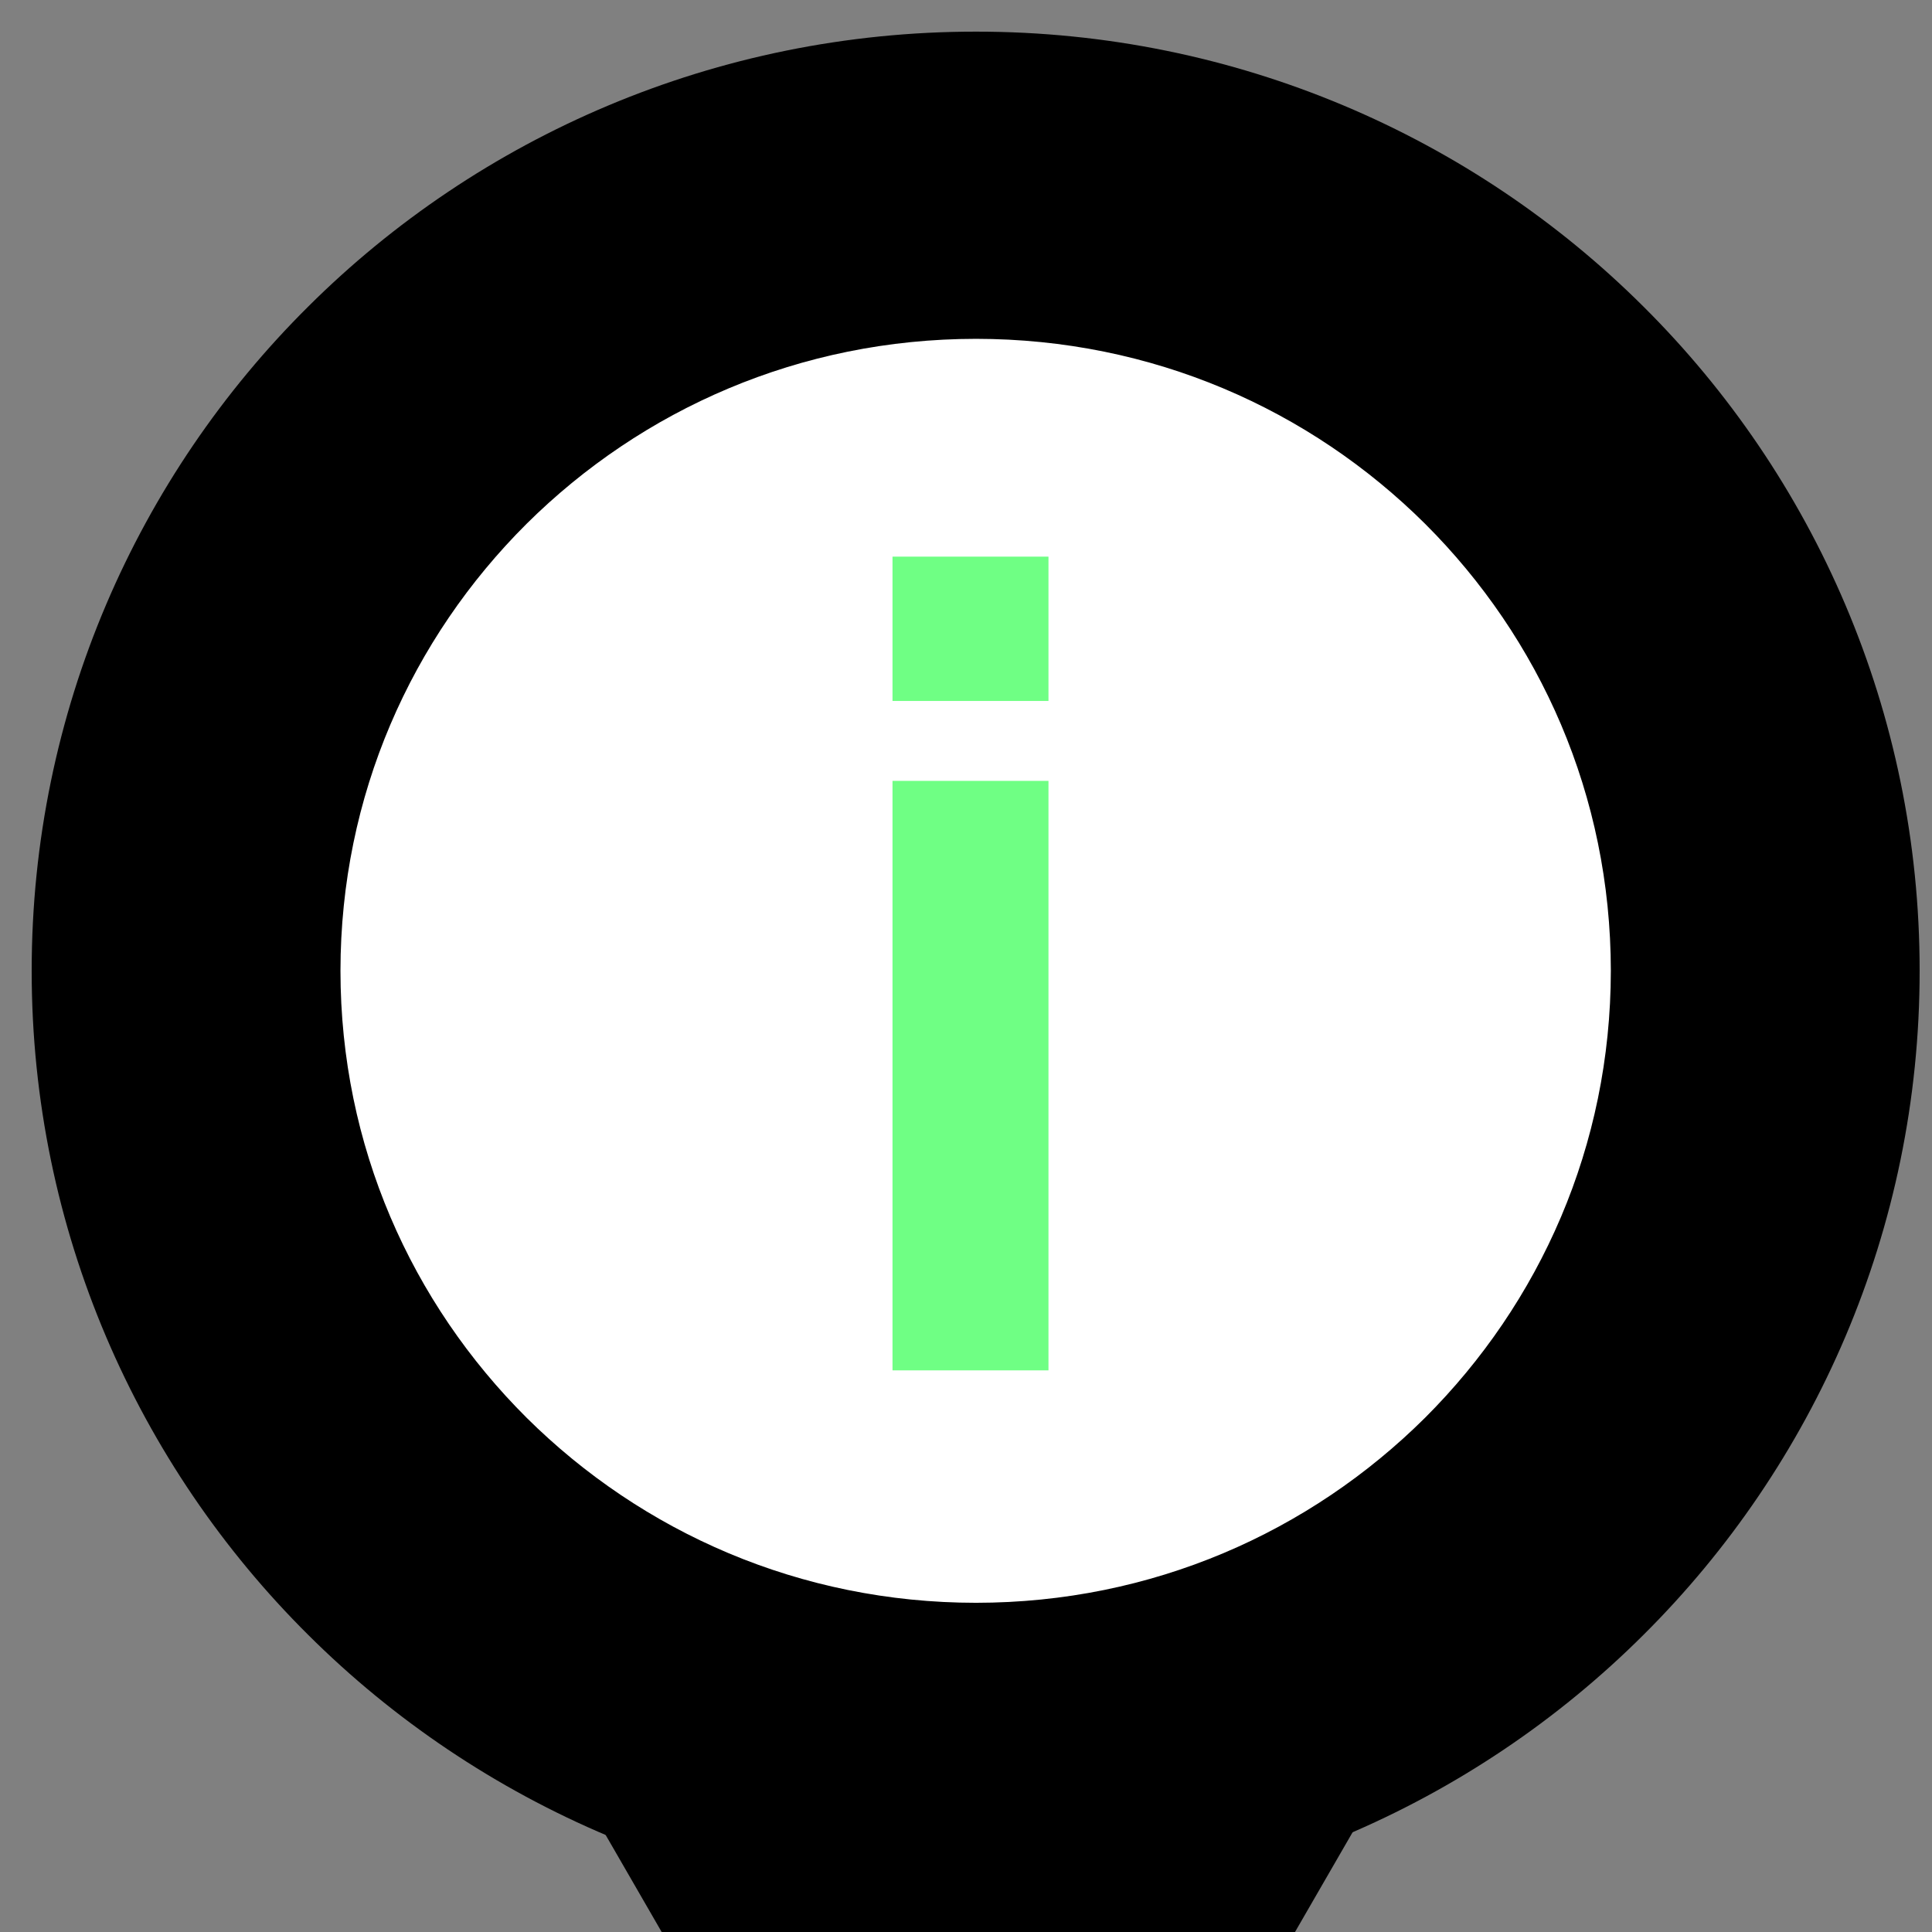 <?xml version="1.0" encoding="UTF-8" standalone="no"?>
<!-- Created with Inkscape (http://www.inkscape.org/) -->

<svg
   xmlns:dc="http://purl.org/dc/elements/1.1/"
   xmlns:cc="http://creativecommons.org/ns#"
   xmlns:rdf="http://www.w3.org/1999/02/22-rdf-syntax-ns#"
   xmlns:svg="http://www.w3.org/2000/svg"
   xmlns="http://www.w3.org/2000/svg"
   xmlns:sodipodi="http://sodipodi.sourceforge.net/DTD/sodipodi-0.dtd"
   xmlns:inkscape="http://www.inkscape.org/namespaces/inkscape"
   width="200"
   height="200"
   id="svg3035"
   version="1.1"
   inkscape:version="0.48.4 r9939"
   sodipodi:docname="commotionappicons.svg"
   inkscape:export-filename="/home/critzo/SparkleShare/oti/Projects/Commotion/Graphics/gateway_node.png"
   inkscape:export-xdpi="320"
   inkscape:export-ydpi="320">
  <rect width="100%" height="100%" fill="#808080" stroke="none"/>
  <defs
     id="defs3037">
    <inkscape:perspective
       sodipodi:type="inkscape:persp3d"
       inkscape:vp_x="0 : 100 : 1"
       inkscape:vp_y="0 : 1000 : 0"
       inkscape:vp_z="200 : 100 : 1"
       inkscape:persp3d-origin="100 : 66.666667 : 1"
       id="perspective4421" />
  </defs>
  <sodipodi:namedview
     id="base"
     pagecolor="#ffffff"
     bordercolor="#666666"
     borderopacity="1.0"
     inkscape:pageopacity="0.0"
     inkscape:pageshadow="2"
     inkscape:zoom="2.9433908"
     inkscape:cx="103.26441"
     inkscape:cy="76.160887"
     inkscape:current-layer="layer18"
     showgrid="true"
     inkscape:grid-bbox="true"
     inkscape:document-units="px"
     inkscape:window-width="1920"
     inkscape:window-height="1145"
     inkscape:window-x="1366"
     inkscape:window-y="27"
     inkscape:window-maximized="1" />
  <g
     inkscape:groupmode="layer"
     id="layer9"
     inkscape:label="Layer#3"
     style="display:none"
     sodipodi:insensitive="true">
    <rect
       style="fill:#808000;fill-opacity:1"
       id="rect3815"
       width="279"
       height="244"
       x="-30"
       y="-22" />
  </g>
  <g
     inkscape:groupmode="layer"
     id="layer7"
     inkscape:label="white circle"
     style="display:inline">
    <path
       sodipodi:type="arc"
       style="fill:#ffffff;fill-opacity:1"
       id="path3803"
       sodipodi:cx="116.5"
       sodipodi:cy="109"
       sodipodi:rx="72.5"
       sodipodi:ry="73"
       d="m 189,109 a 72.5,73 0 1 1 -145,0 72.5,73 0 1 1 145,0 z"
       transform="translate(-14,-10)"
       inkscape:export-filename="/home/s2e/repo/commotion-dev/project-assets/Commotion UI Graphics/general client resources/about_point.png"
       inkscape:export-xdpi="22.014597"
       inkscape:export-ydpi="22.014597" />
  </g>
  <g
     inkscape:groupmode="layer"
     id="layer3"
     inkscape:label="Layer"
     style="display:none" />
  <g
     id="layer1"
     inkscape:label="pink circle"
     inkscape:groupmode="layer"
     transform="translate(0,152)"
     style="display:none">
    <path
       d="m 182.736,-51.498 -15.983,0 c -0.011,18.123 -7.329,34.381 -19.238,46.271 C 135.576,6.63 119.256,13.915 101.036,13.921 82.822,13.916 66.471,6.625 54.515,-5.236 42.582,-17.126 35.254,-33.381 35.245,-51.498 c 0.008,-18.149 7.342,-34.398 19.268,-46.278 11.956,-11.858 28.301,-19.138 46.523,-19.148 18.226,0.011 34.548,7.288 46.479,19.139 11.909,11.876 19.226,28.129 19.238,46.287 l 31.967,0 c 0.011,-26.81 -10.941,-51.222 -28.595,-68.768 -17.627,-17.57 -42.156,-28.467 -69.089,-28.458 -26.933,-0.008 -51.473,10.884 -69.118,28.449 -17.671,17.539 -28.647,41.95 -28.638,68.777 -0.008,26.804 10.971,51.209 28.635,68.751 17.644,17.568 42.181,28.48 69.12,28.471 26.94,0.009 51.469,-10.904 69.092,-28.478 17.652,-17.544 28.603,-41.95 28.593,-68.745 l -15.984,0"
       style="fill:#f24e9c;fill-opacity:1;fill-rule:nonzero;stroke:none"
       id="path32"
       inkscape:connector-curvature="0" />
  </g>
  <g
     inkscape:groupmode="layer"
     id="layer2"
     inkscape:label="delete x"
     style="display:none">
    <path
       d="M 147.315,123.348 123.887,145.779 53.8,78.689 77.229,56.263 147.315,123.348"
       style="fill:#000000;fill-opacity:1;fill-rule:nonzero;stroke:none"
       id="path48"
       inkscape:connector-curvature="0" />
  </g>
  <g
     inkscape:label="delete x copy"
     id="g3080"
     inkscape:groupmode="layer"
     style="display:none">
    <path
       inkscape:connector-curvature="0"
       id="path3082"
       style="fill:#000000;fill-opacity:1;fill-rule:nonzero;stroke:none"
       d="M 75.803,146.54 54.635,121.964 125.318,55.503 146.48,80.078 75.803,146.54" />
  </g>
  <g
     inkscape:groupmode="layer"
     id="g3084"
     inkscape:label="add/edit 1"
     style="display:none" />
  <g
     inkscape:label="add/edit 2"
     id="g3090"
     inkscape:groupmode="layer"
     style="display:none">
    <g
       id="g3103"
       transform="matrix(0.83,0,0,0.811,16.168,9.566)"
       style="fill:#e8ff00;fill-opacity:1">
      <rect
         ry="0.079"
         y="56"
         x="72"
         height="53"
         width="17"
         id="rect3088"
         style="fill:#e8ff00;fill-opacity:1;display:inline" />
      <rect
         transform="matrix(6.8446254e-4,1,-1,6.8446254e-4,0,0)"
         style="fill:#e8ff00;fill-opacity:1"
         id="rect3092"
         width="17"
         height="53"
         x="73.037"
         y="-106.95"
         ry="0.079" />
    </g>
  </g>
  <g
     inkscape:groupmode="layer"
     id="g3098"
     inkscape:label="add/edit 3"
     style="display:none">
    <rect
       transform="matrix(5.2952319e-4,1,-1,8.8473909e-4,0,0)"
       style="fill:#63ccf5;fill-opacity:1"
       id="rect3100"
       width="17"
       height="41.003"
       x="117.092"
       y="-144.941"
       ry="0.061" />
  </g>
  <g
     style="display:none"
     inkscape:groupmode="layer"
     id="g4423"
     inkscape:label="add">
    <g
       style="fill:#e8ff00;fill-opacity:1"
       transform="matrix(1.849,0,0,1.755,-48.839,-45.264)"
       id="g4425">
      <g
         id="g4431">
        <rect
           ry="0.079"
           y="56"
           x="72"
           height="53"
           width="17"
           id="rect4427"
           style="fill:#6fff84;fill-opacity:1;display:inline" />
        <rect
           transform="matrix(6.8446254e-4,1,-1,6.8446254e-4,0,0)"
           style="fill:#6fff84;fill-opacity:1"
           id="rect4429"
           width="17"
           height="53"
           x="73.037"
           y="-106.95"
           ry="0.079" />
      </g>
    </g>
  </g>
  <g
     style="display:none"
     transform="translate(0,152)"
     inkscape:groupmode="layer"
     inkscape:label="ban - purple circle"
     id="g3010">
    <path
       inkscape:connector-curvature="0"
       id="path3012"
       style="fill:#874e9c;fill-opacity:1;fill-rule:nonzero;stroke:none"
       d="m 144.424,-50.499 -8.296,0 c -0.005,9.362 -3.804,17.761 -9.985,23.903 -6.197,6.125 -14.667,9.888 -24.124,9.891 -9.454,-0.003 -17.94,-3.769 -24.146,-9.896 -6.193,-6.142 -9.997,-14.54 -10.002,-23.898 0.004,-9.376 3.811,-17.769 10.001,-23.906 6.205,-6.125 14.689,-9.886 24.147,-9.892 9.46,0.005 17.932,3.765 24.124,9.887 6.181,6.135 9.979,14.531 9.985,23.911 l 16.592,0 c 0.005,-13.85 -5.679,-26.461 -14.842,-35.524 -9.149,-9.076 -21.88,-14.706 -35.86,-14.701 -13.979,-0.004 -26.716,5.623 -35.874,14.696 -9.172,9.06 -14.869,21.671 -14.864,35.529 -0.004,13.846 5.694,26.454 14.863,35.516 9.158,9.075 21.893,14.712 35.876,14.708 13.983,0.005 26.714,-5.633 35.861,-14.711 9.162,-9.063 14.846,-21.671 14.84,-35.512 l -8.296,0" />
  </g>
  <g
     inkscape:groupmode="layer"
     id="layer4"
     inkscape:label="ban"
     style="display:none" />
  <g
     style="display:none"
     inkscape:groupmode="layer"
     id="g3783"
     inkscape:label="ban 2">
    <path
       d="M 133.396,119.706 117.775,138.694 70.719,82.332 86.34,63.349 133.396,119.706"
       style="fill:#874e9c;fill-opacity:1;fill-rule:nonzero;stroke:none"
       id="path3785"
       inkscape:connector-curvature="0" />
  </g>
  <g
     inkscape:groupmode="layer"
     id="layer5"
     inkscape:label="gateway - pink center"
     style="display:none">
    <path
       sodipodi:type="arc"
       style="fill:#f24e9c;fill-opacity:1"
       id="path3800"
       sodipodi:cx="120.5"
       sodipodi:cy="101"
       sodipodi:rx="76.5"
       sodipodi:ry="67"
       d="m 197,101 a 76.5,67 0 1 1 -153,0 76.5,67 0 1 1 153,0 z"
       transform="matrix(0.967,0,0,1.09,-14.562,-10.045)" />
  </g>
  <g
     inkscape:groupmode="layer"
     id="layer16"
     inkscape:label="point"
     style="display:inline">
    <path
       sodipodi:type="star"
       style="color:#000000;fill:#000000;fill-opacity:1;fill-rule:nonzero;stroke:none;stroke-width:15;marker:none;visibility:visible;display:inline;overflow:visible;enable-background:accumulate"
       id="path3084"
       sodipodi:sides="3"
       sodipodi:cx="106.92121"
       sodipodi:cy="-127.8917"
       sodipodi:r1="27.104692"
       sodipodi:r2="13.552346"
       sodipodi:arg1="1.5707963"
       sodipodi:arg2="2.6179939"
       inkscape:flatsided="false"
       inkscape:rounded="0"
       inkscape:randomized="0"
       d="m 106.921,-100.787 -11.737,-20.329 -11.737,-20.329 23.473,0 23.473,0 -11.737,20.329 z"
       inkscape:transform-center-y="13.243208"
       transform="matrix(1.954,0,0,1.954,-107.644,453.72)"
       inkscape:export-filename="/home/s2e/repo/commotion-dev/project-assets/Commotion UI Graphics/general client resources/about_point.png"
       inkscape:export-xdpi="22.014597"
       inkscape:export-ydpi="22.014597" />
  </g>
  <g
     style="display:inline"
     transform="translate(0,152)"
     inkscape:groupmode="layer"
     inkscape:label="gateway - black circle"
     id="g3795">
    <path
       inkscape:connector-curvature="0"
       id="path3797"
       style="fill:#000000;fill-opacity:1;fill-rule:nonzero;stroke:none"
       d="m 182.736,-51.498 -15.983,0 c -0.011,18.123 -7.329,34.381 -19.238,46.271 C 135.576,6.63 119.256,13.915 101.036,13.921 82.822,13.916 66.471,6.625 54.515,-5.236 42.582,-17.126 35.254,-33.381 35.245,-51.498 c 0.008,-18.149 7.342,-34.398 19.268,-46.278 11.956,-11.858 28.301,-19.138 46.523,-19.148 18.226,0.011 34.548,7.288 46.479,19.139 11.909,11.876 19.226,28.129 19.238,46.287 l 31.967,0 c 0.011,-26.81 -10.941,-51.222 -28.595,-68.768 -17.627,-17.57 -42.156,-28.467 -69.089,-28.458 -26.933,-0.008 -51.473,10.884 -69.118,28.449 -17.671,17.539 -28.647,41.95 -28.638,68.777 -0.008,26.804 10.971,51.209 28.635,68.751 17.644,17.568 42.181,28.48 69.12,28.471 26.94,0.009 51.469,-10.904 69.092,-28.478 17.652,-17.544 28.603,-41.95 28.593,-68.745 l -15.984,0"
       inkscape:export-filename="/home/s2e/repo/commotion-dev/project-assets/Commotion UI Graphics/general client resources/about_point.png"
       inkscape:export-xdpi="22.014597"
       inkscape:export-ydpi="22.014597" />
  </g>
  <g
     style="display:none"
     inkscape:label="node - black center"
     id="g3963"
     inkscape:groupmode="layer">
    <path
       transform="matrix(0.967,0,0,1.09,-14.562,-10.045)"
       d="m 197,101 a 76.5,67 0 1 1 -153,0 76.5,67 0 1 1 153,0 z"
       sodipodi:ry="67"
       sodipodi:rx="76.5"
       sodipodi:cy="101"
       sodipodi:cx="120.5"
       id="path3965"
       style="fill:#000000;fill-opacity:1"
       sodipodi:type="arc" />
  </g>
  <g
     id="g3967"
     inkscape:label="node - pink outer"
     inkscape:groupmode="layer"
     transform="translate(0,152)"
     style="display:none">
    <path
       d="m 182.736,-51.498 -15.983,0 c -0.011,18.123 -7.329,34.381 -19.238,46.271 C 135.576,6.63 119.256,13.915 101.036,13.921 82.822,13.916 66.471,6.625 54.515,-5.236 42.582,-17.126 35.254,-33.381 35.245,-51.498 c 0.008,-18.149 7.342,-34.398 19.268,-46.278 11.956,-11.858 28.301,-19.138 46.523,-19.148 18.226,0.011 34.548,7.288 46.479,19.139 11.909,11.876 19.226,28.129 19.238,46.287 l 31.967,0 c 0.011,-26.81 -10.941,-51.222 -28.595,-68.768 -17.627,-17.57 -42.156,-28.467 -69.089,-28.458 -26.933,-0.008 -51.473,10.884 -69.118,28.449 -17.671,17.539 -28.647,41.95 -28.638,68.777 -0.008,26.804 10.971,51.209 28.635,68.751 17.644,17.568 42.181,28.48 69.12,28.471 26.94,0.009 51.469,-10.904 69.092,-28.478 17.652,-17.544 28.603,-41.95 28.593,-68.745 l -15.984,0"
       style="fill:#f24e9c;fill-opacity:1;fill-rule:nonzero;stroke:none"
       id="path3969"
       inkscape:connector-curvature="0" />
  </g>
  <g
     style="display:none"
     transform="translate(0,152)"
     inkscape:groupmode="layer"
     inkscape:label="pink circle copy"
     id="g3802" />
  <g
     inkscape:groupmode="layer"
     id="layer6"
     inkscape:label="Layer#1"
     style="display:none" />
  <g
     style="display:none"
     inkscape:label="Layer#2"
     id="g3816"
     inkscape:groupmode="layer" />
  <g
     inkscape:groupmode="layer"
     id="g3820"
     inkscape:label="pink power"
     style="display:none">
    <path
       style="fill:#f24e9c;fill-opacity:1;fill-rule:nonzero;stroke:none"
       d="m 51.438,16.719 c -7.158,4.182 -13.725,9.217 -19.531,15 C 14.282,49.271 3.272,73.673 3.281,100.5 c -0.008,26.804 10.961,51.208 28.625,68.75 17.644,17.568 42.185,28.478 69.125,28.469 26.94,0.009 51.471,-10.895 69.094,-28.469 17.652,-17.544 28.604,-41.955 28.594,-68.75 0.011,-26.81 -10.94,-51.236 -28.594,-68.781 -5.45,-5.432 -11.551,-10.219 -18.188,-14.25 l -19.469,25.562 c 5.539,3.007 10.584,6.77 15.031,11.188 11.909,11.876 19.238,28.123 19.25,46.281 -0.011,18.123 -7.341,34.391 -19.25,46.281 -11.939,11.856 -28.248,19.12 -46.469,19.125 C 82.817,165.901 66.456,158.61 54.5,146.75 42.567,134.86 35.259,118.617 35.25,100.5 35.258,82.351 42.66,66.01 54.5,54.219 58.858,49.879 63.833,46.167 69.281,43.188 L 51.438,16.719 z"
       id="path3804"
       inkscape:connector-curvature="0" />
    <rect
       style="fill:#f24e9c;fill-opacity:1"
       id="rect3822"
       width="103.974"
       height="32.363"
       x="-98.441"
       y="82.953"
       transform="matrix(0.003,-1,1,0.016,0,0)" />
  </g>
  <g
     style="display:none"
     inkscape:label="grey power"
     id="g3028"
     inkscape:groupmode="layer">
    <path
       style="fill:#808080;fill-opacity:1;fill-rule:nonzero;stroke:none"
       d="m 51.438,16.719 c -7.158,4.182 -13.725,9.217 -19.531,15 C 14.282,49.271 3.272,73.673 3.281,100.5 c -0.008,26.804 10.961,51.208 28.625,68.75 17.644,17.568 42.185,28.478 69.125,28.469 26.94,0.009 51.471,-10.895 69.094,-28.469 17.652,-17.544 28.604,-41.955 28.594,-68.75 0.011,-26.81 -10.94,-51.236 -28.594,-68.781 -5.45,-5.432 -11.551,-10.219 -18.188,-14.25 l -19.469,25.562 c 5.539,3.007 10.584,6.77 15.031,11.188 11.909,11.876 19.238,28.123 19.25,46.281 -0.011,18.123 -7.341,34.391 -19.25,46.281 -11.939,11.856 -28.248,19.12 -46.469,19.125 C 82.817,165.901 66.456,158.61 54.5,146.75 42.567,134.86 35.259,118.617 35.25,100.5 35.258,82.351 42.66,66.01 54.5,54.219 58.858,49.879 63.833,46.167 69.281,43.188 L 51.438,16.719 z"
       id="path3032"
       inkscape:connector-curvature="0" />
    <rect
       transform="matrix(0.003,-1,1,0.016,0,0)"
       y="82.953"
       x="-98.441"
       height="32.363"
       width="103.974"
       id="rect3038"
       style="fill:#808080;fill-opacity:1" />
  </g>
  <g
     style="display:none"
     transform="translate(0,152)"
     inkscape:groupmode="layer"
     inkscape:label="pink circle copy#1"
     id="g3031">
    <path
       inkscape:connector-curvature="0"
       id="path3033"
       style="fill:#f24e9c;fill-opacity:1;fill-rule:nonzero;stroke:none"
       d="m 182.736,-51.498 -15.983,0 c -0.011,18.123 -7.329,34.381 -19.238,46.271 C 135.576,6.63 119.256,13.915 101.036,13.921 82.822,13.916 66.471,6.625 54.515,-5.236 42.582,-17.126 35.254,-33.381 35.245,-51.498 c 0.008,-18.149 7.342,-34.398 19.268,-46.278 11.956,-11.858 28.301,-19.138 46.523,-19.148 18.226,0.011 34.548,7.288 46.479,19.139 11.909,11.876 19.226,28.129 19.238,46.287 l 31.967,0 c 0.011,-26.81 -10.941,-51.222 -28.595,-68.768 -17.627,-17.57 -42.156,-28.467 -69.089,-28.458 -26.933,-0.008 -51.473,10.884 -69.118,28.449 -17.671,17.539 -28.647,41.95 -28.638,68.777 -0.008,26.804 10.971,51.209 28.635,68.751 17.644,17.568 42.181,28.48 69.12,28.471 26.94,0.009 51.469,-10.904 69.092,-28.478 17.652,-17.544 28.603,-41.95 28.593,-68.745 l -15.984,0" />
  </g>
  <g
     inkscape:groupmode="layer"
     id="layer8"
     inkscape:label="advanced blue circle"
     style="display:none" />
  <g
     inkscape:label="advanced blue circle copy"
     id="g3035"
     inkscape:groupmode="layer"
     style="display:none">
    <path
       d="m 114.359,101.202 -7.407,0 c -0.003,1.722 -0.687,3.212 -1.828,4.346 -1.153,1.119 -2.668,1.793 -4.42,1.795 -1.747,-0.002 -3.255,-0.669 -4.404,-1.793 -1.14,-1.133 -1.826,-2.624 -1.829,-4.348 0.003,-3.382 2.785,-6.119 6.233,-6.123 3.462,0.003 6.244,2.748 6.247,6.123 l 14.815,0 c -0.003,-11.42 -9.428,-20.673 -21.062,-20.675 -11.631,0.003 -21.044,9.259 -21.048,20.675 0.003,11.422 9.41,20.688 21.048,20.695 11.641,-0.006 21.058,-9.27 21.062,-20.695 l -7.407,0"
       style="fill:#79d3f6;fill-opacity:1;fill-rule:nonzero;stroke:none"
       id="path3037"
       inkscape:connector-curvature="0"
       inkscape:export-filename="/home/s2e/repo/commotion-dev/project-assets/Commotion UI Graphics/general client resources/advanced_point.png"
       inkscape:export-xdpi="22.014597"
       inkscape:export-ydpi="22.014597" />
    <path
       inkscape:connector-curvature="0"
       id="path26"
       style="fill:#79d3f6;fill-opacity:1;fill-rule:nonzero;stroke:none"
       d="m 136.123,101.014 -7.408,0 c -0.003,7.615 -3.116,14.442 -8.188,19.435 -5.089,4.987 -12.033,8.049 -19.779,8.052 -7.744,-0.003 -14.686,-3.061 -19.774,-8.052 -5.074,-4.993 -8.187,-11.819 -8.19,-19.435 0.003,-7.605 3.116,-14.429 8.19,-19.424 5.088,-4.987 12.03,-8.046 19.774,-8.048 7.746,0.002 14.69,3.061 19.779,8.048 5.072,4.994 8.185,11.819 8.188,19.424 l 14.815,0 c -0.006,-23.205 -19.151,-42.019 -42.783,-42.025 -23.63,0.007 -42.772,18.82 -42.778,42.025 0.006,23.218 19.148,42.034 42.778,42.04 23.632,-0.006 42.776,-18.823 42.783,-42.04 l -7.407,0"
       inkscape:export-filename="/home/s2e/repo/commotion-dev/project-assets/Commotion UI Graphics/general client resources/advanced_point.png"
       inkscape:export-xdpi="22.014597"
       inkscape:export-ydpi="22.014597" />
  </g>
  <g
     inkscape:groupmode="layer"
     id="layer17"
     inkscape:label="help"
     style="display:none">
    <g
       transform="matrix(22.222,0,0,22.222,-791.56,-524.3)"
       style="font-size:6px;font-style:normal;font-variant:normal;font-weight:bold;font-stretch:normal;line-height:125%;letter-spacing:0px;word-spacing:0px;fill:#874e9c;fill-opacity:1;stroke:none;font-family:Arial;-inkscape-font-specification:Sans Bold"
       id="flowRoot3106"
       inkscape:export-filename="/home/s2e/repo/commotion-dev/project-assets/Commotion UI Graphics/general client resources/help_point.png"
       inkscape:export-xdpi="22.014597"
       inkscape:export-ydpi="22.014597">
      <path
         d="m 40.45,29.235 -0.747,0 c -0.002,-0.107 -0.003,-0.173 -0.003,-0.196 -1e-6,-0.242 0.04,-0.441 0.12,-0.598 0.08,-0.156 0.24,-0.332 0.48,-0.527 0.24,-0.195 0.384,-0.323 0.431,-0.384 0.072,-0.096 0.108,-0.201 0.108,-0.316 -3e-6,-0.16 -0.064,-0.297 -0.193,-0.41 -0.127,-0.115 -0.299,-0.173 -0.516,-0.173 -0.209,3e-6 -0.384,0.06 -0.524,0.179 -0.141,0.119 -0.237,0.301 -0.29,0.545 l -0.756,-0.094 c 0.021,-0.35 0.17,-0.646 0.445,-0.891 0.277,-0.244 0.641,-0.366 1.09,-0.366 0.473,5e-6 0.849,0.124 1.128,0.372 0.279,0.246 0.419,0.533 0.419,0.861 -3e-6,0.182 -0.052,0.354 -0.155,0.516 -0.102,0.162 -0.32,0.383 -0.656,0.662 -0.174,0.145 -0.282,0.261 -0.325,0.349 -0.041,0.088 -0.06,0.245 -0.056,0.472 m -0.747,1.107 0,-0.823 0.823,0 0,0.823 -0.823,0"
         style="fill:#874e9c;fill-opacity:1"
         id="path3115"
         inkscape:connector-curvature="0" />
    </g>
  </g>
  <g
     inkscape:groupmode="layer"
     id="layer18"
     inkscape:label="about"
     style="display:inline">
    <g
       style="font-size:117.679px;font-style:normal;font-variant:normal;font-weight:bold;font-stretch:normal;line-height:125%;letter-spacing:0px;word-spacing:0px;fill:#6fff84;fill-opacity:1;stroke:none;font-family:Arial;-inkscape-font-specification:Sans Bold"
       id="text3118"
       inkscape:export-filename="/home/s2e/repo/commotion-dev/project-assets/Commotion UI Graphics/general client resources/about_point.png"
       inkscape:export-xdpi="22.014597"
       inkscape:export-ydpi="22.014597">
      <path
         d="m 92.392,72.563 0,-14.94 16.146,0 0,14.94 -16.146,0 m 0,69.297 0,-61.023 16.146,0 0,61.023 -16.146,0"
         style="fill:#6fff84;fill-opacity:1"
         id="path3123"
         inkscape:connector-curvature="0" />
    </g>
  </g>
  <g
     inkscape:groupmode="layer"
     id="layer19"
     inkscape:label="license"
     style="display:none">
    <path
       style="color:#000000;fill:#d9e70c;fill-opacity:1;fill-rule:nonzero;stroke:none;stroke-width:15;marker:none;visibility:visible;display:inline;overflow:visible;enable-background:accumulate"
       d="m 91.562,64.532 c -0.364,-0.011 -0.72,0.014 -1.072,0.067 -2.817,0.424 -5.559,1.303 -8.375,2.58 -2.816,1.277 -5.496,2.788 -8.342,5.126 -2.846,2.338 -6.211,6.643 -8.342,9.012 -2.131,2.369 -2.099,5.007 -4.523,5.159 -3.466,0.046 -7.963,-9.436 -10.252,-12.865 -3.112,-4.377 -6.505,-5.968 -6.633,0 -0.128,5.968 0.237,11.852 1.709,15.511 1.525,3.653 4.833,7.833 9.649,11.893 2.558,1.452 6.577,3.371 10.051,2.211 -0.719,3.237 0.772,6.841 3.122,9.778 11.656,14.565 12.44,40.559 30.045,40.559 17.605,0 19.669,-26.649 31.86,-40.354 2.962,-3.33 2.153,-7.964 0.871,-11.726 2.108,1.468 4.938,1.898 7.303,1.977 7.312,-2.206 12.862,-7.348 15.444,-13.736 1.645,-5.142 1.82,-15.842 -1.876,-20.537 -4.017,-4.933 -4.987,3.741 -6.566,9.917 -1.258,2.651 -1.536,7.052 -5.025,7.37 -3.489,0.319 -5.584,-5.382 -8.375,-7.739 -4.913,-4.136 -7.555,-7.851 -13.736,-11.089 -2.816,-1.277 -8.506,-2.624 -11.324,-3.049 -2.817,-0.424 -5.055,1.474 -7.839,1.474 -2.436,0 -5.226,-1.461 -7.772,-1.541 z"
       id="path3155"
       inkscape:connector-curvature="0"
       sodipodi:nodetypes="scsssccscccssscccccsccsss"
       inkscape:export-filename="/home/s2e/repo/commotion-dev/project-assets/Commotion UI Graphics/general client resources/license_point.png"
       inkscape:export-xdpi="22.014597"
       inkscape:export-ydpi="22.014597" />
  </g>
  <g
     inkscape:groupmode="layer"
     id="layer10"
     inkscape:label="upload flag"
     style="display:none">
    <path
       inkscape:connector-curvature="0"
       id="path50"
       style="fill:#7b6dbd;fill-opacity:1;fill-rule:nonzero;stroke:none"
       d="m 87.002,142.687 14.597,-14.135 14.536,14.061 0,-71.75 -14.536,-14.054 -14.597,14.128 0,71.75"
       inkscape:export-filename="/home/s2e/repo/commotion-dev/project-assets/Commotion UI Graphics/general client resources/upload_point.png"
       inkscape:export-xdpi="22.014597"
       inkscape:export-ydpi="22.014597" />
  </g>
  <g
     inkscape:groupmode="layer"
     id="layer11"
     inkscape:label="setup wizard +"
     style="display:none" />
  <g
     inkscape:groupmode="layer"
     id="layer12"
     inkscape:label="setup wizard ++"
     style="display:none">
    <g
       id="g3109"
       transform="matrix(2.551,2.487,-2.514,2.579,101.307,-427.948)"
       inkscape:export-filename="/home/s2e/repo/commotion-dev/project-assets/Commotion UI Graphics/general client resources/setupwiz_point.png"
       inkscape:export-xdpi="22.014597"
       inkscape:export-ydpi="22.014597">
      <path
         id="path48-2"
         style="fill:#d9e70c;fill-opacity:1;fill-rule:nonzero;stroke:none"
         d="m 115.757,110.865 -5.891,5.893 -17.624,-17.625 5.891,-5.891 17.624,17.623"
         inkscape:connector-curvature="0" />
      <path
         id="path48-6"
         style="fill:#d9e70c;fill-opacity:1;fill-rule:nonzero;stroke:none"
         d="m 109.345,93.408 5.89,5.894 -17.631,17.617 -5.889,-5.894 17.63,-17.617"
         inkscape:connector-curvature="0" />
    </g>
  </g>
  <g
     inkscape:groupmode="layer"
     id="layer13"
     inkscape:label="!"
     style="display:none">
    <flowRoot
       xml:space="preserve"
       id="flowRoot3114"
       style="font-size:64px;font-style:normal;font-variant:normal;font-weight:bold;font-stretch:normal;text-align:start;line-height:125%;letter-spacing:0px;word-spacing:0px;writing-mode:lr-tb;text-anchor:start;fill:#000000;fill-opacity:1;stroke:none;font-family:Cantarell;-inkscape-font-specification:Cantarell Bold"
       transform="matrix(1.93,0,0,1.962,-58.581,-105.574)"><flowRegion
         id="flowRegion3116"><rect
           id="rect3118"
           width="69.827"
           height="77.015"
           x="73.934"
           y="63.427"
           style="font-size:64px;font-style:normal;font-variant:normal;font-weight:bold;font-stretch:normal;text-align:start;line-height:125%;writing-mode:lr-tb;text-anchor:start;font-family:Cantarell;-inkscape-font-specification:Cantarell Bold" /></flowRegion><flowPara
         id="flowPara3120"
         style="font-size:64px;font-style:normal;font-variant:normal;font-weight:bold;font-stretch:normal;text-align:start;line-height:125%;writing-mode:lr-tb;text-anchor:start;font-family:Cantarell;-inkscape-font-specification:Cantarell Bold">!</flowPara></flowRoot>  </g>
  <g
     inkscape:groupmode="layer"
     id="layer14"
     inkscape:label="leftarrow"
     style="display:none">
    <g
       id="g3902">
      <path
         id="path48-6-8"
         style="fill:#d9e70c;fill-opacity:1;fill-rule:nonzero;stroke:none"
         d="m 150.94,88.861 0.283,24.944 -74.614,-0.898 -0.28,-24.941 74.61,0.895"
         inkscape:connector-curvature="0" />
      <path
         transform="matrix(0.833,0,0,1,44.522,26.698)"
         inkscape:transform-center-x="9.3778584"
         d="M 69.757,112.703 35.975,93.199 2.194,73.696 35.975,54.192 69.757,34.688 l -2e-6,39.007 z"
         inkscape:randomized="0"
         inkscape:rounded="0"
         inkscape:flatsided="false"
         sodipodi:arg2="2.0943951"
         sodipodi:arg1="1.0471976"
         sodipodi:r2="22.520884"
         sodipodi:r1="45.041767"
         sodipodi:cy="73.69574"
         sodipodi:cx="47.235737"
         sodipodi:sides="3"
         id="path3900"
         style="fill:#d9e70c;fill-opacity:1"
         sodipodi:type="star" />
    </g>
  </g>
  <g
     inkscape:label="rightarrow"
     id="g3906"
     inkscape:groupmode="layer"
     style="display:none">
    <g
       id="g3908"
       transform="matrix(-1,0,0,-1,203.572,200.788)">
      <path
         inkscape:connector-curvature="0"
         d="m 150.94,88.861 0.283,24.944 -74.614,-0.898 -0.28,-24.941 74.61,0.895"
         style="fill:#d9e70c;fill-opacity:1;fill-rule:nonzero;stroke:none"
         id="path3910" />
      <path
         sodipodi:type="star"
         style="fill:#d9e70c;fill-opacity:1"
         id="path3912"
         sodipodi:sides="3"
         sodipodi:cx="47.235737"
         sodipodi:cy="73.69574"
         sodipodi:r1="45.041767"
         sodipodi:r2="22.520884"
         sodipodi:arg1="1.0471976"
         sodipodi:arg2="2.0943951"
         inkscape:flatsided="false"
         inkscape:rounded="0"
         inkscape:randomized="0"
         d="M 69.757,112.703 35.975,93.199 2.194,73.696 35.975,54.192 69.757,34.688 l -2e-6,39.007 z"
         inkscape:transform-center-x="9.3778584"
         transform="matrix(0.833,0,0,1,44.522,26.698)" />
    </g>
  </g>
  <g
     inkscape:groupmode="layer"
     id="layer15"
     inkscape:label="approve"
     style="display:none">
    <g
       id="g3958"
       transform="matrix(1.168,0,0,1.168,-23.087,-19.768)"
       inkscape:export-filename="/home/s2e/repo/commotion-dev/project-assets/Commotion UI Graphics/general client resources/approve_point.png"
       inkscape:export-xdpi="22.014597"
       inkscape:export-ydpi="22.014597">
      <path
         id="path48-6-3"
         style="fill:#877aed;fill-opacity:1;fill-rule:nonzero;stroke:none"
         d="M 132.629,70.187 148.81,86.377 100.375,134.772 84.198,118.582 132.629,70.187"
         inkscape:connector-curvature="0" />
      <path
         id="path48-6-3-3"
         style="fill:#877aed;fill-opacity:1;fill-rule:nonzero;stroke:none"
         d="M 110.169,124.581 99.127,136.131 66.121,101.558 77.163,90.01 110.169,124.581"
         inkscape:connector-curvature="0" />
      <path
         id="path48-6-3-3-9"
         style="fill:#877aed;fill-opacity:1;fill-rule:nonzero;stroke:none"
         d="m 112.614,120.318 -10.691,11.375 -31.956,-34.048 10.691,-11.372 31.956,34.046"
         inkscape:connector-curvature="0" />
    </g>
  </g>
</svg>
